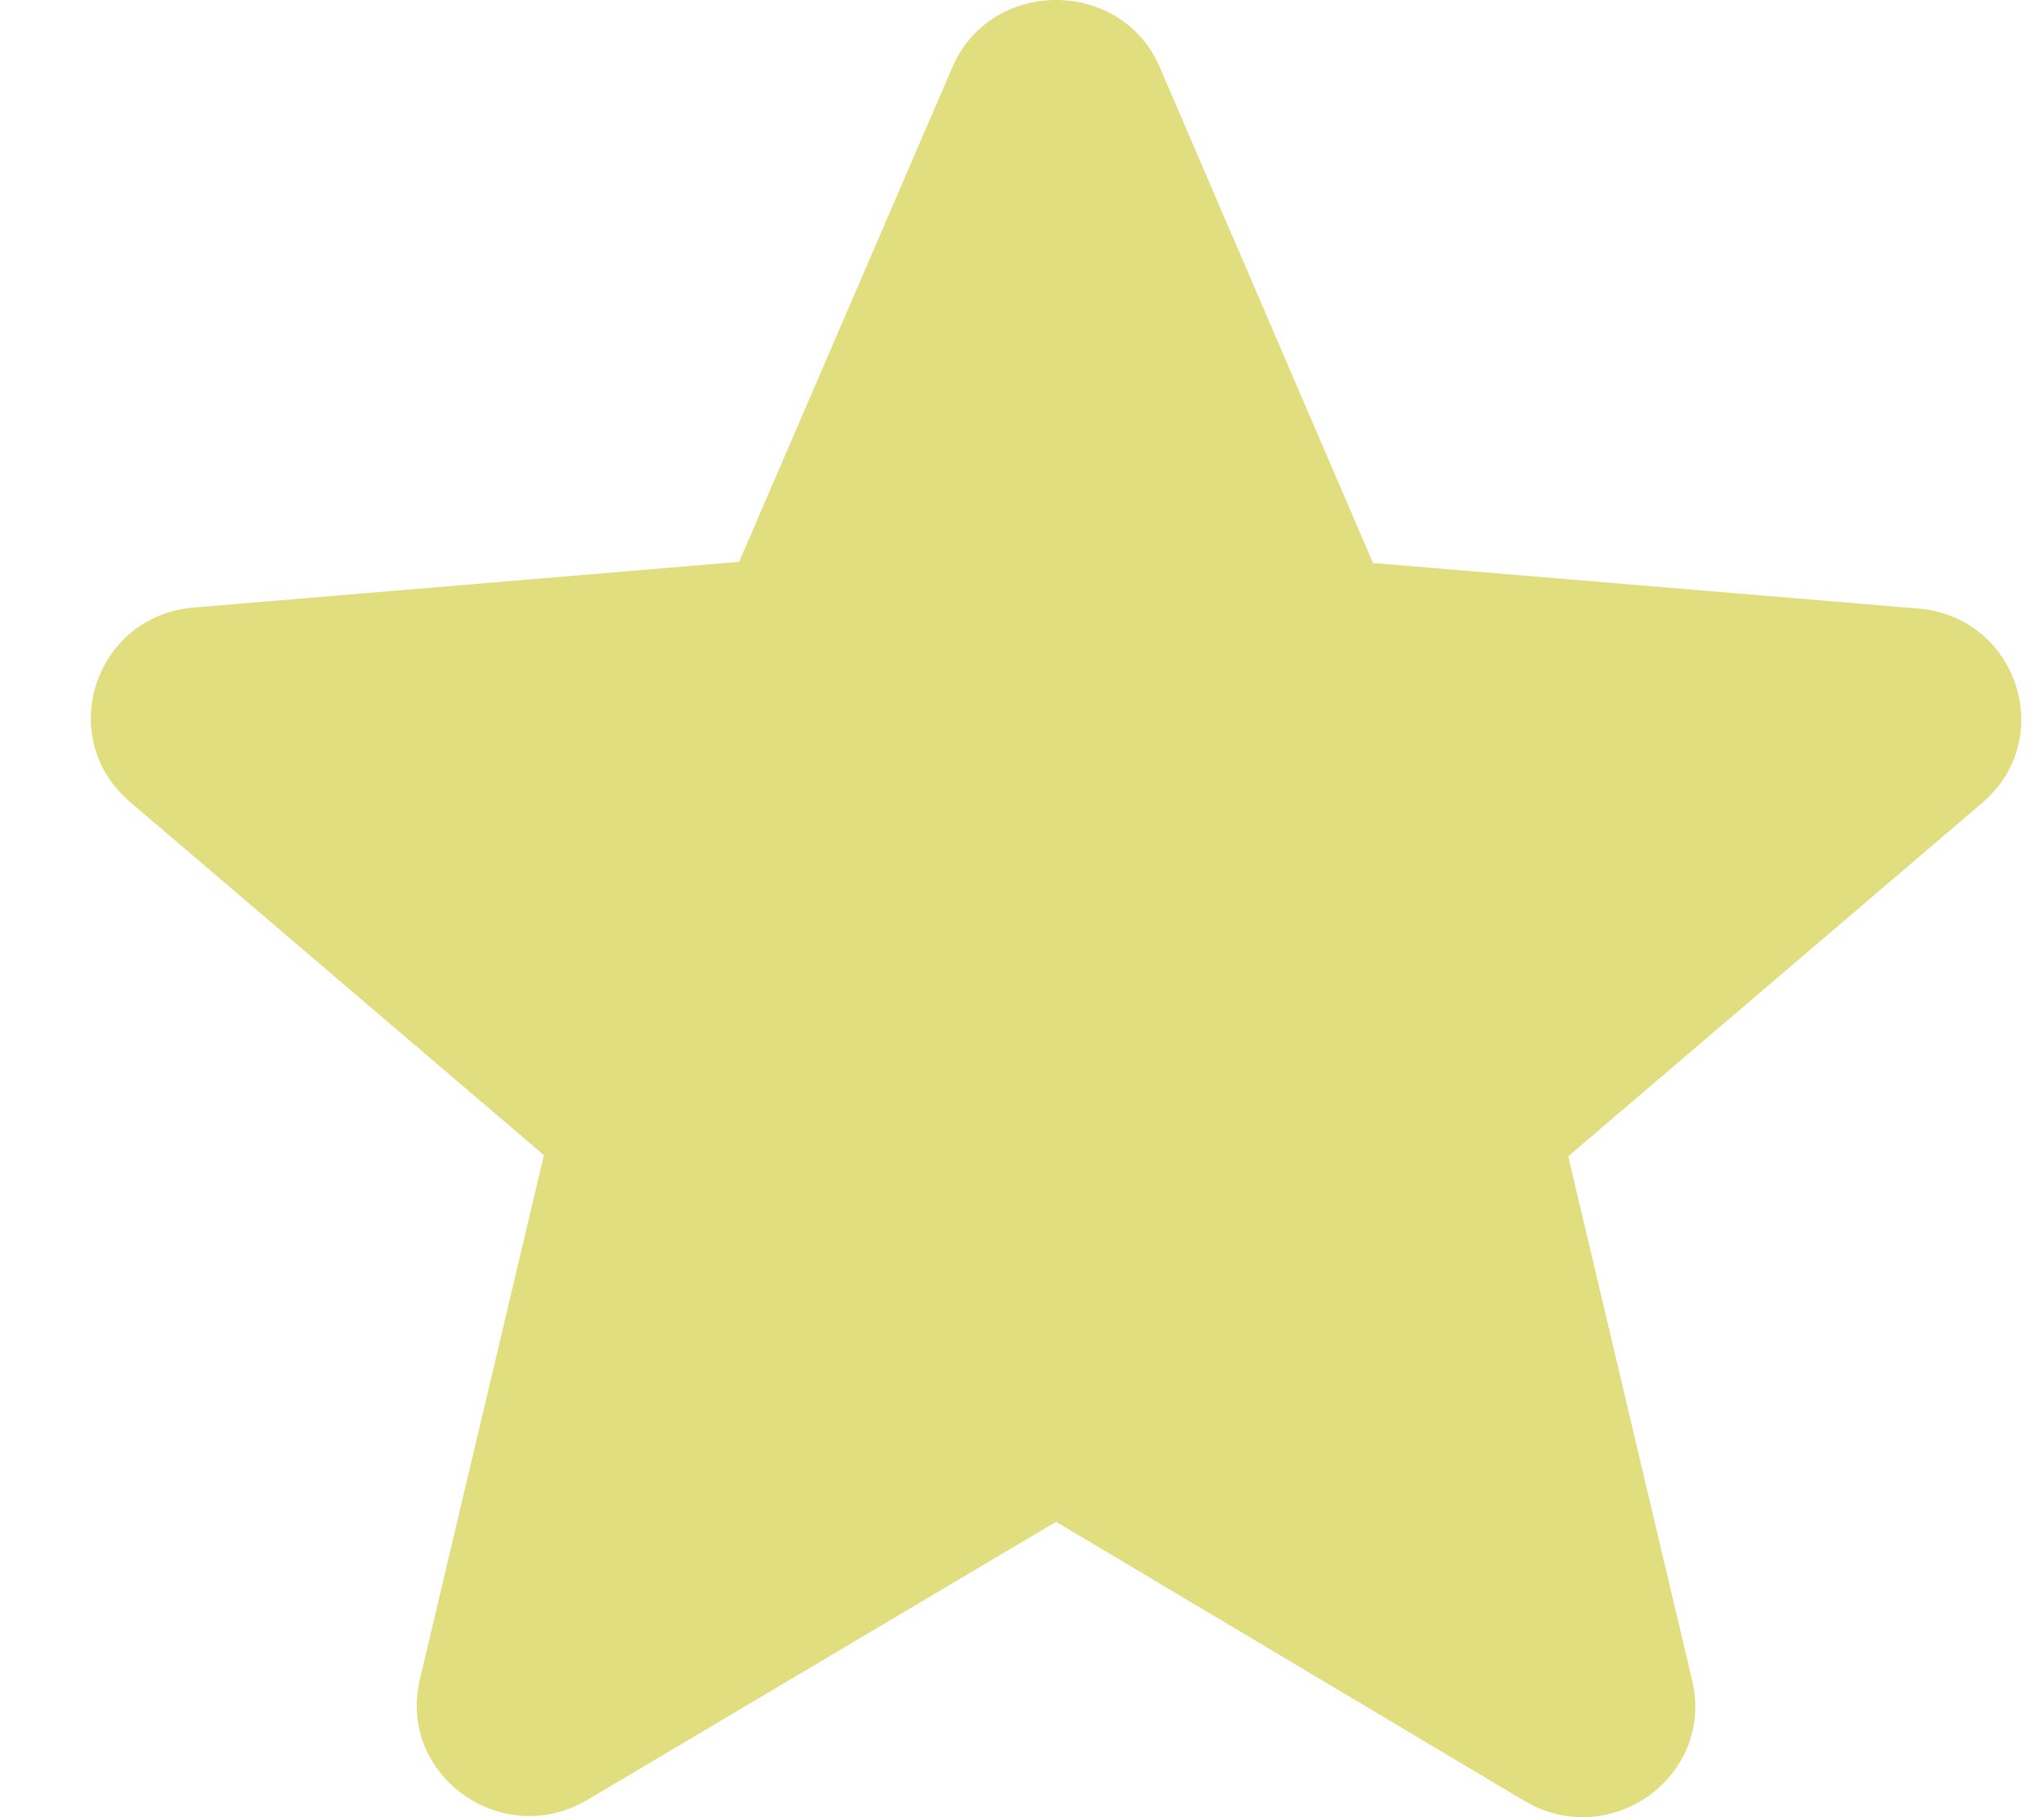 <svg width="18" height="16" viewBox="0 0 18 16" fill="none" xmlns="http://www.w3.org/2000/svg">
<path d="M9.3 13.399L13.422 15.855C14.177 16.305 15.101 15.64 14.902 14.798L13.81 10.181L17.455 7.07C18.121 6.503 17.763 5.427 16.889 5.358L12.091 4.957L10.214 0.594C9.876 -0.198 8.724 -0.198 8.386 0.594L6.509 4.947L1.711 5.349C0.837 5.417 0.479 6.493 1.144 7.06L4.79 10.171L3.697 14.789C3.499 15.63 4.422 16.295 5.177 15.845L9.3 13.399Z" fill="#E0DE7F"/>
</svg>
